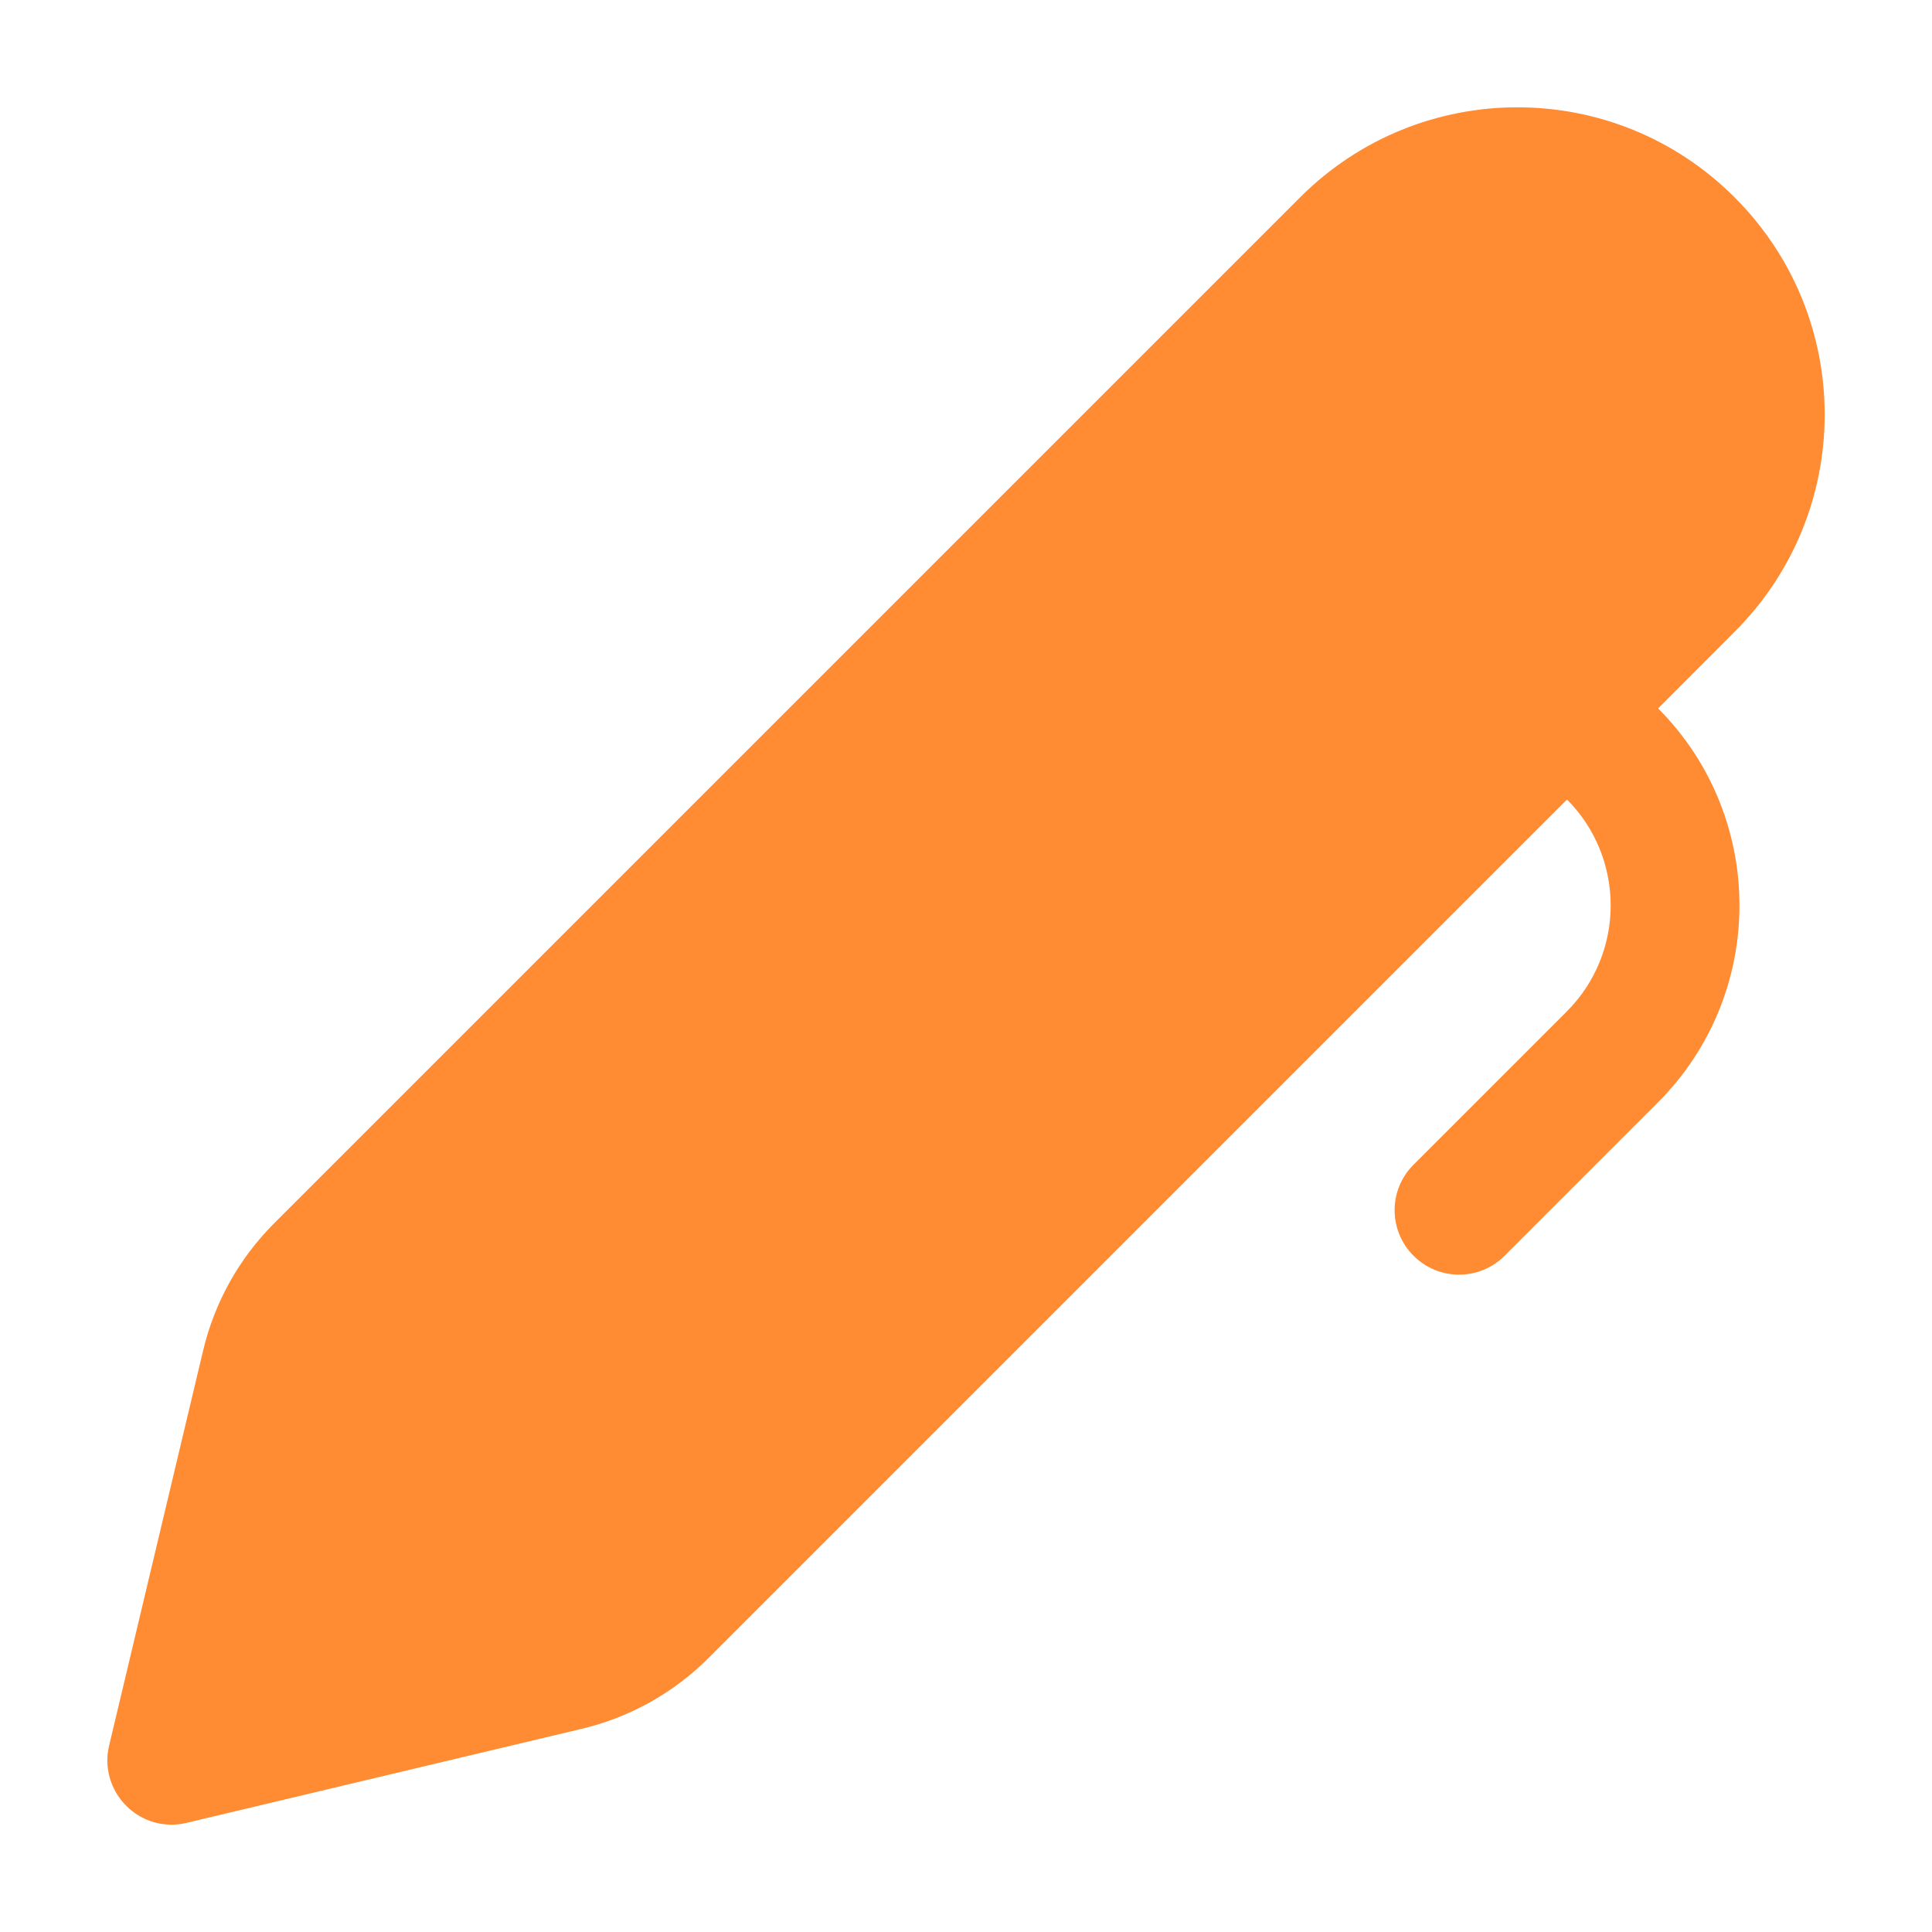 <svg width="12" height="12" viewBox="0 0 12 12" fill="none" xmlns="http://www.w3.org/2000/svg">
  <path d="M8.075 1.226C8.821 0.48 10.029 0.48 10.774 1.226C11.52 1.971 11.52 3.179 10.774 3.924L10.299 4.4C10.973 5.077 10.973 6.173 10.296 6.849L9.345 7.8C9.189 7.956 8.936 7.956 8.78 7.8C8.623 7.643 8.623 7.39 8.78 7.234L9.731 6.283C10.095 5.919 10.095 5.33 9.733 4.966L4.401 10.298C4.184 10.515 3.912 10.667 3.613 10.738L1.159 11.322C1.024 11.355 0.882 11.315 0.784 11.216C0.686 11.118 0.645 10.976 0.678 10.841L1.262 8.387C1.333 8.089 1.485 7.816 1.702 7.599L8.075 1.226Z" fill="#FF8B33"/>
</svg>
